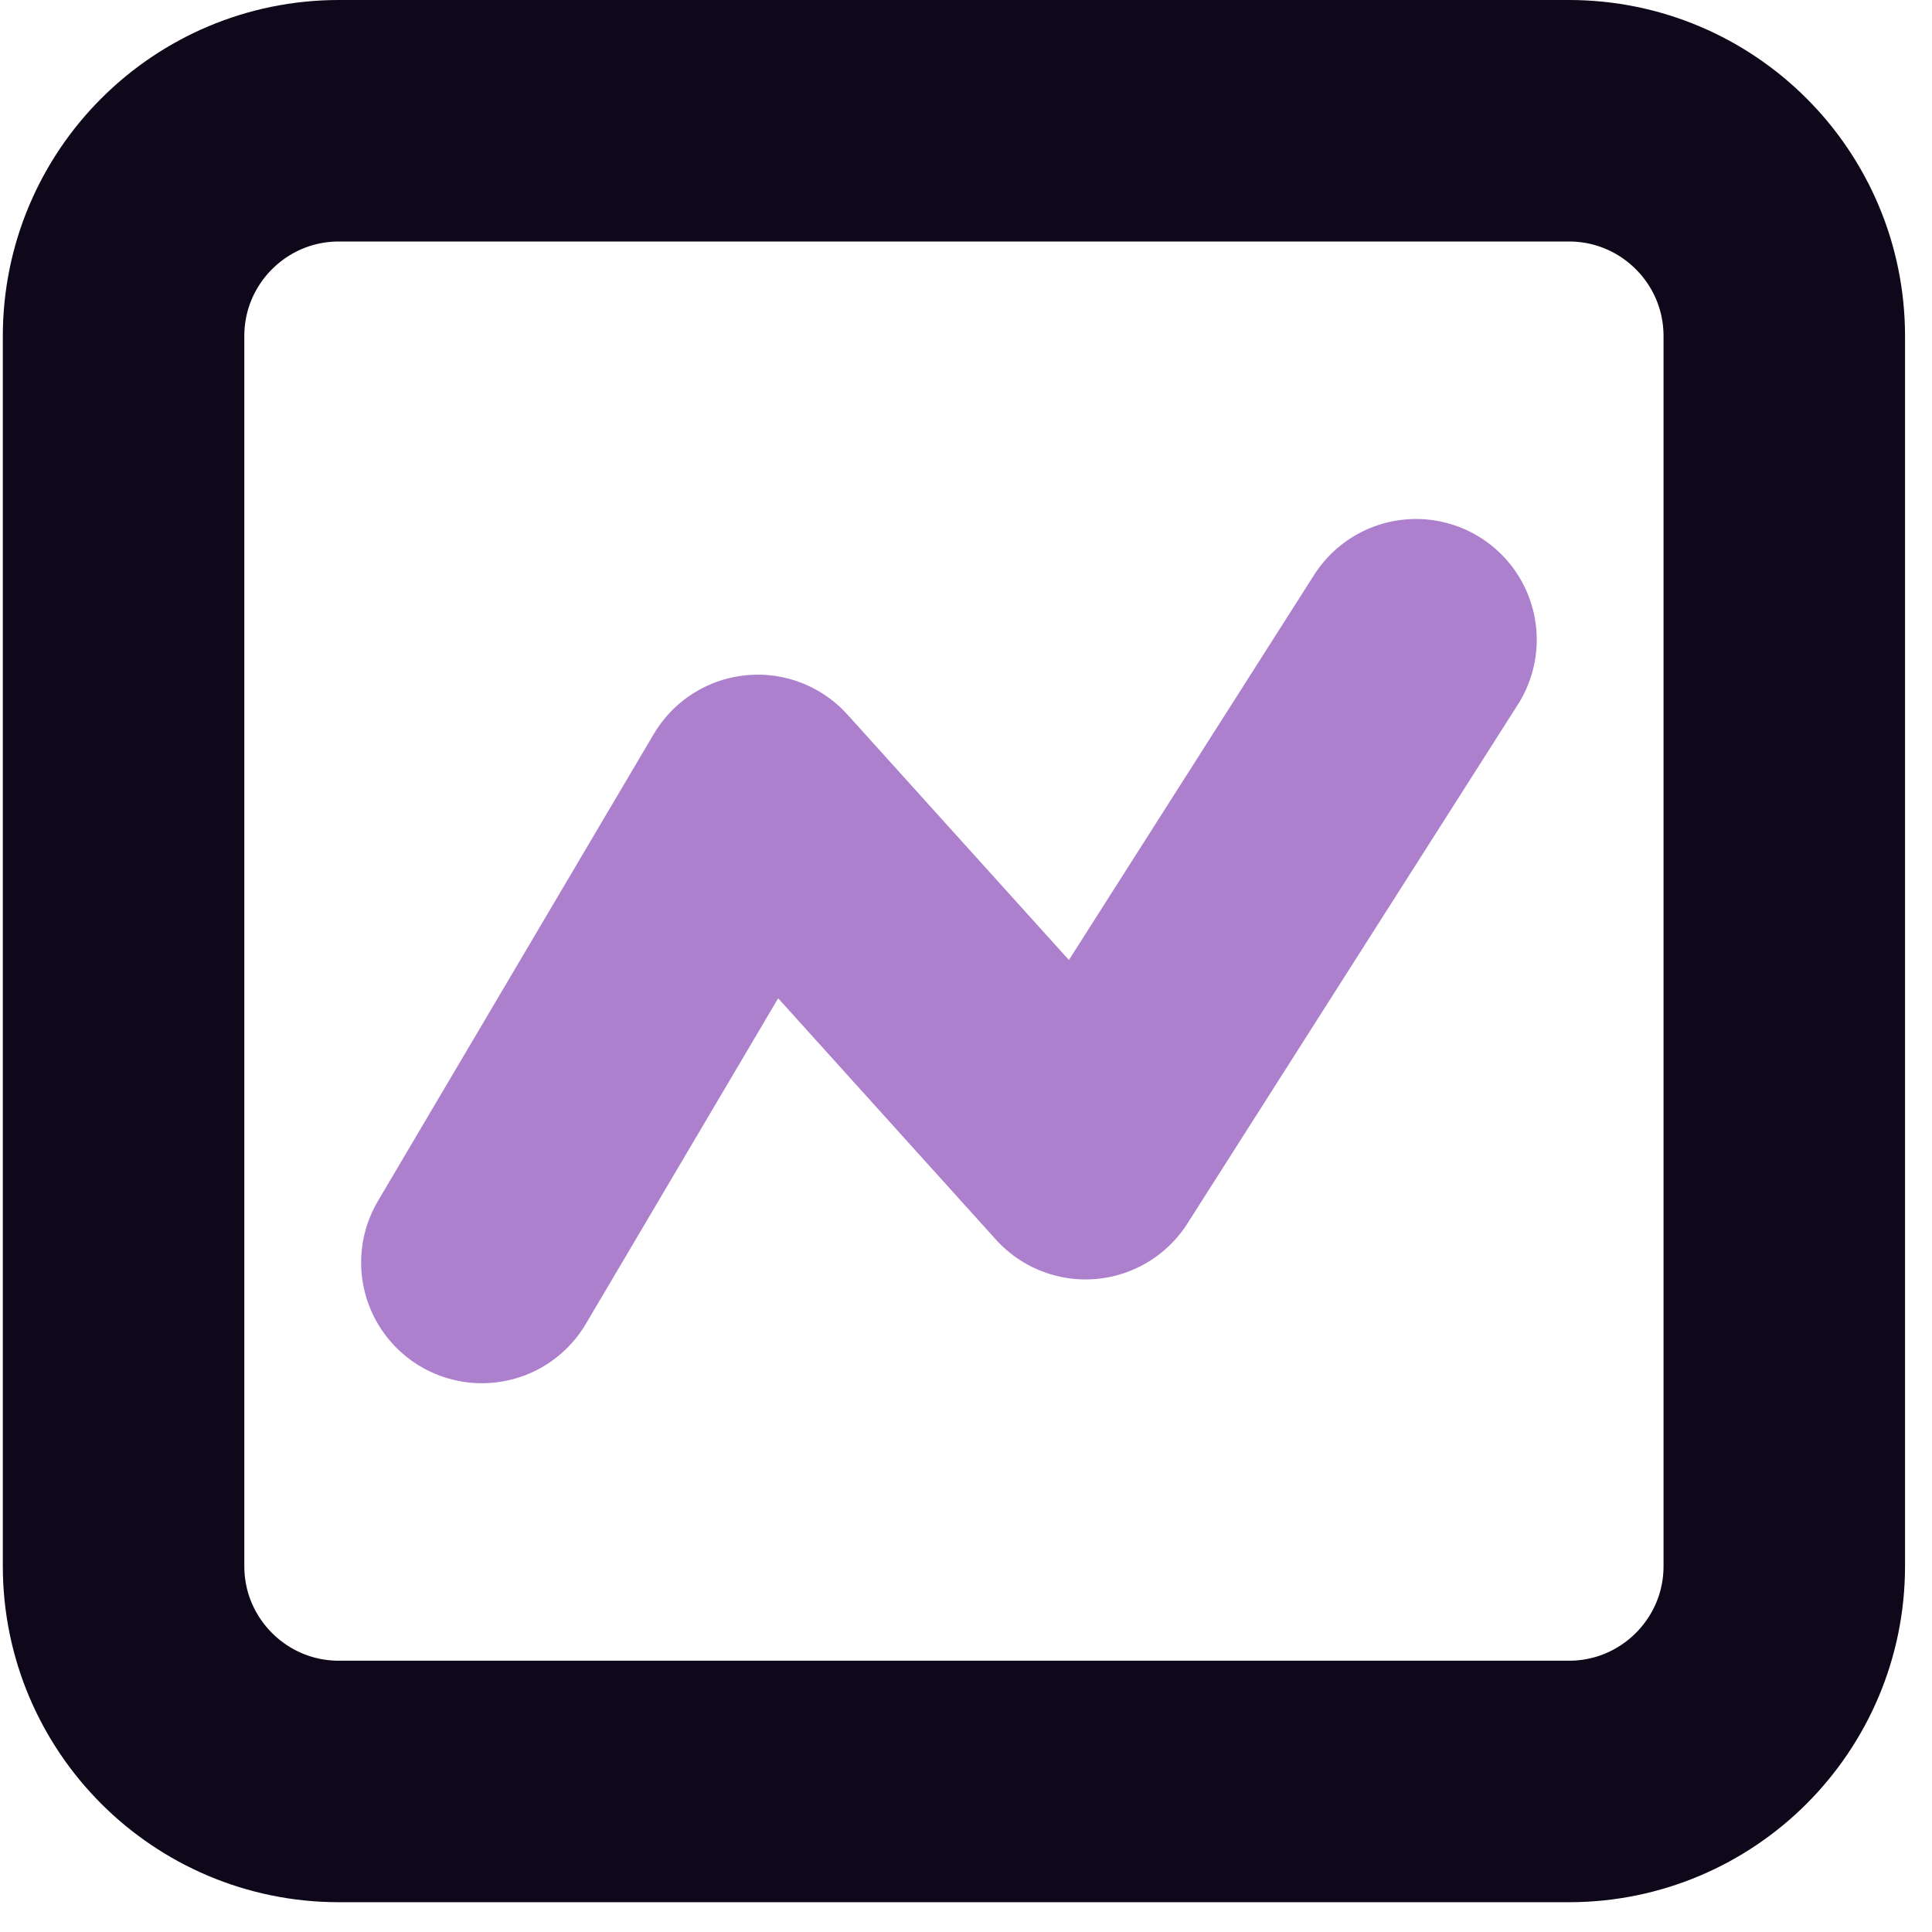 <svg width="48" height="48" viewBox="0 0 48 48" fill="none" xmlns="http://www.w3.org/2000/svg">
<path d="M38.979 3H8.421C5.465 3 3.07 5.396 3.07 8.351V38.909C3.07 41.864 5.465 44.26 8.421 44.26H38.979C41.934 44.26 44.33 41.864 44.33 38.909V8.351C44.33 5.396 41.934 3 38.979 3Z" stroke="#0E081A" stroke-width="6"/>
<path d="M11.972 31.366L18.826 19.762L26.97 28.787L35.18 15.894" stroke="#AD80CE" stroke-width="6" stroke-linecap="round" stroke-linejoin="round"/>
</svg>
